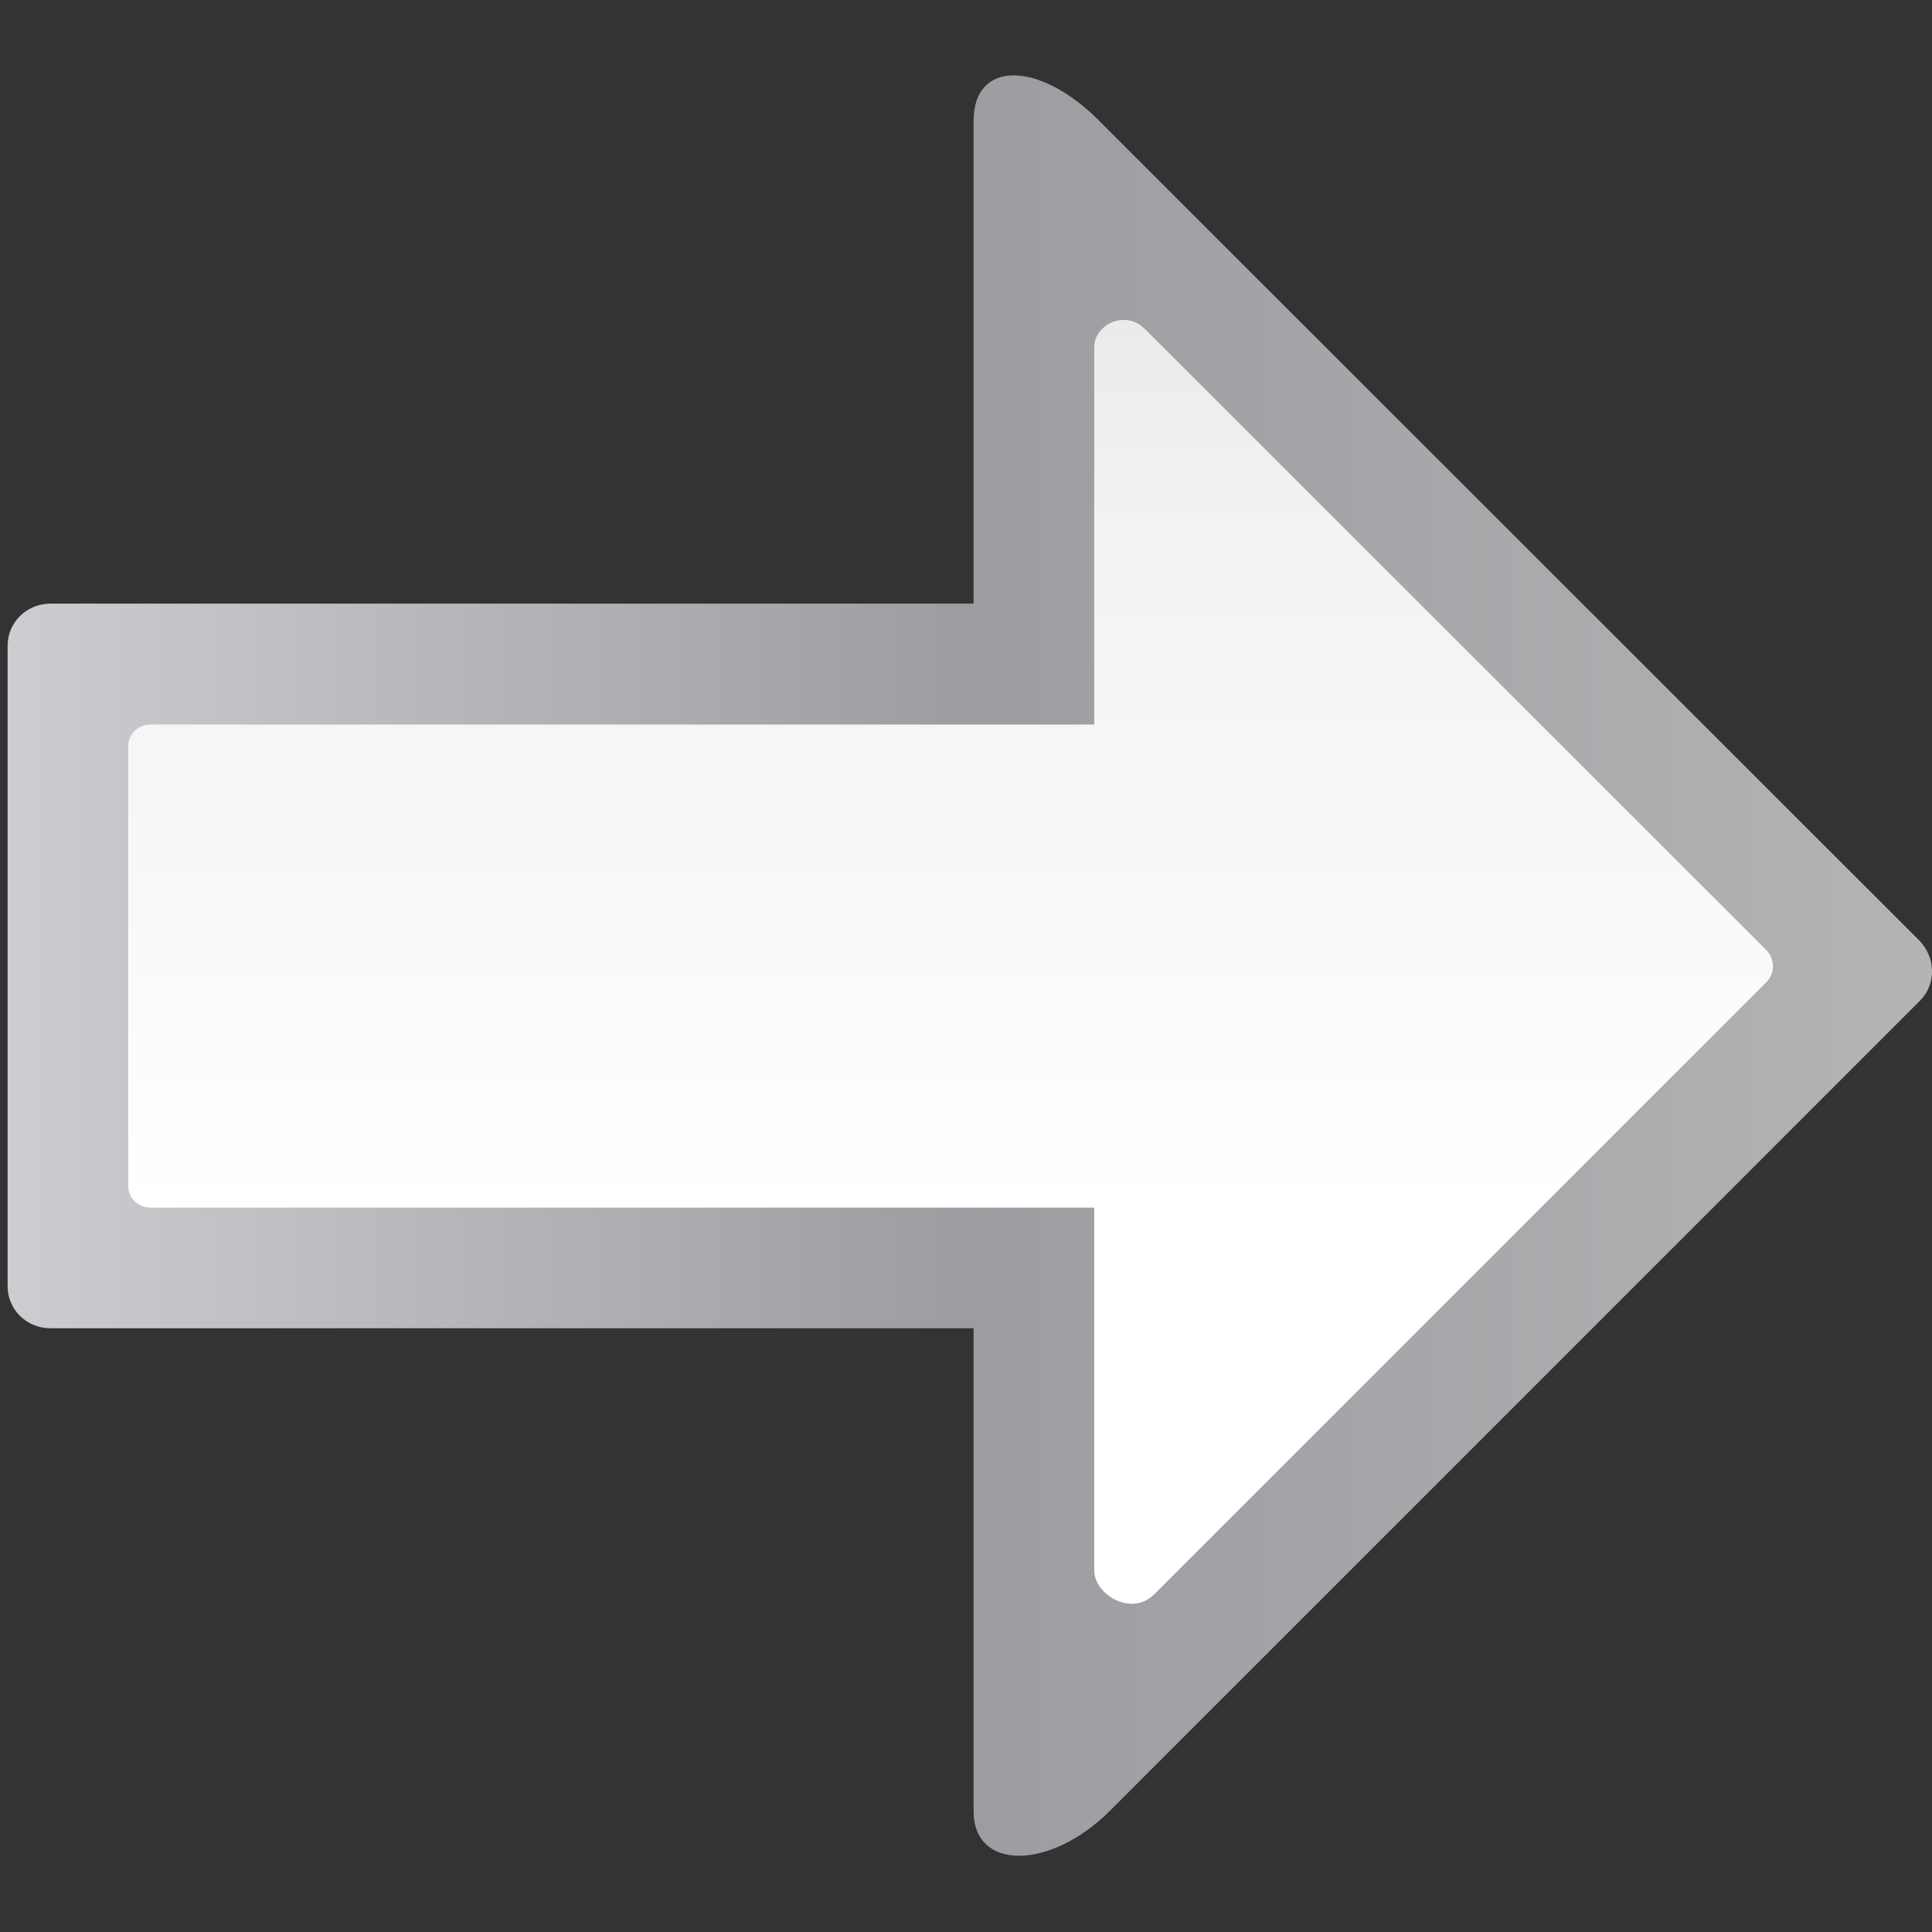 <svg height="16" viewBox="0 0 16 16" width="16" xmlns="http://www.w3.org/2000/svg" xmlns:xlink="http://www.w3.org/1999/xlink"><rect x="0" y="0" width="16" height="16" fill="#333333" stroke="none"/><linearGradient id="a" gradientTransform="matrix(-.125 0 0 .125 16.061 0)" gradientUnits="userSpaceOnUse" x1=".486" x2="128" y1="63.977" y2="63.977"><stop offset="0" stop-color="#b4b4b6"/><stop offset=".5" stop-color="#9c9ca1"/><stop offset="1" stop-color="#cdcdd1"/></linearGradient><linearGradient id="b" gradientTransform="matrix(-.125 0 0 .125 16.061 0)" gradientUnits="userSpaceOnUse" x1="64" x2="64" y1="128" y2="8"><stop offset="0" stop-color="#fff"/><stop offset=".397" stop-color="#fff"/><stop offset=".8" stop-color="#f1f1f1"/><stop offset=".902" stop-color="#eaeaea"/><stop offset="1" stop-color="#dfdfdf"/></linearGradient><path d="m9.102 1 6.793 6.789c.137.141.141.359.008.496l-6.711 6.711c-.492.492-1.129.5-1.129.004v-4h-7.645c-.199 0-.355-.156-.355-.348v-5.305c0-.191.156-.348.355-.348h7.645v-4c0-.5.539-.5 1.039 0zm0 0" fill="url(#a)"/><path d="m9.48 2.723 5.148 5.145c.07.074.074.191.004.262l-5.074 5.074c-.188.188-.5 0-.496-.203v-3h-7.812c-.105 0-.188-.078-.188-.18v-3.641c0-.102.082-.18.188-.18h7.812v-3.125c0-.188.258-.312.418-.152zm0 0" fill="url(#b)" fill-rule="evenodd"/></svg>